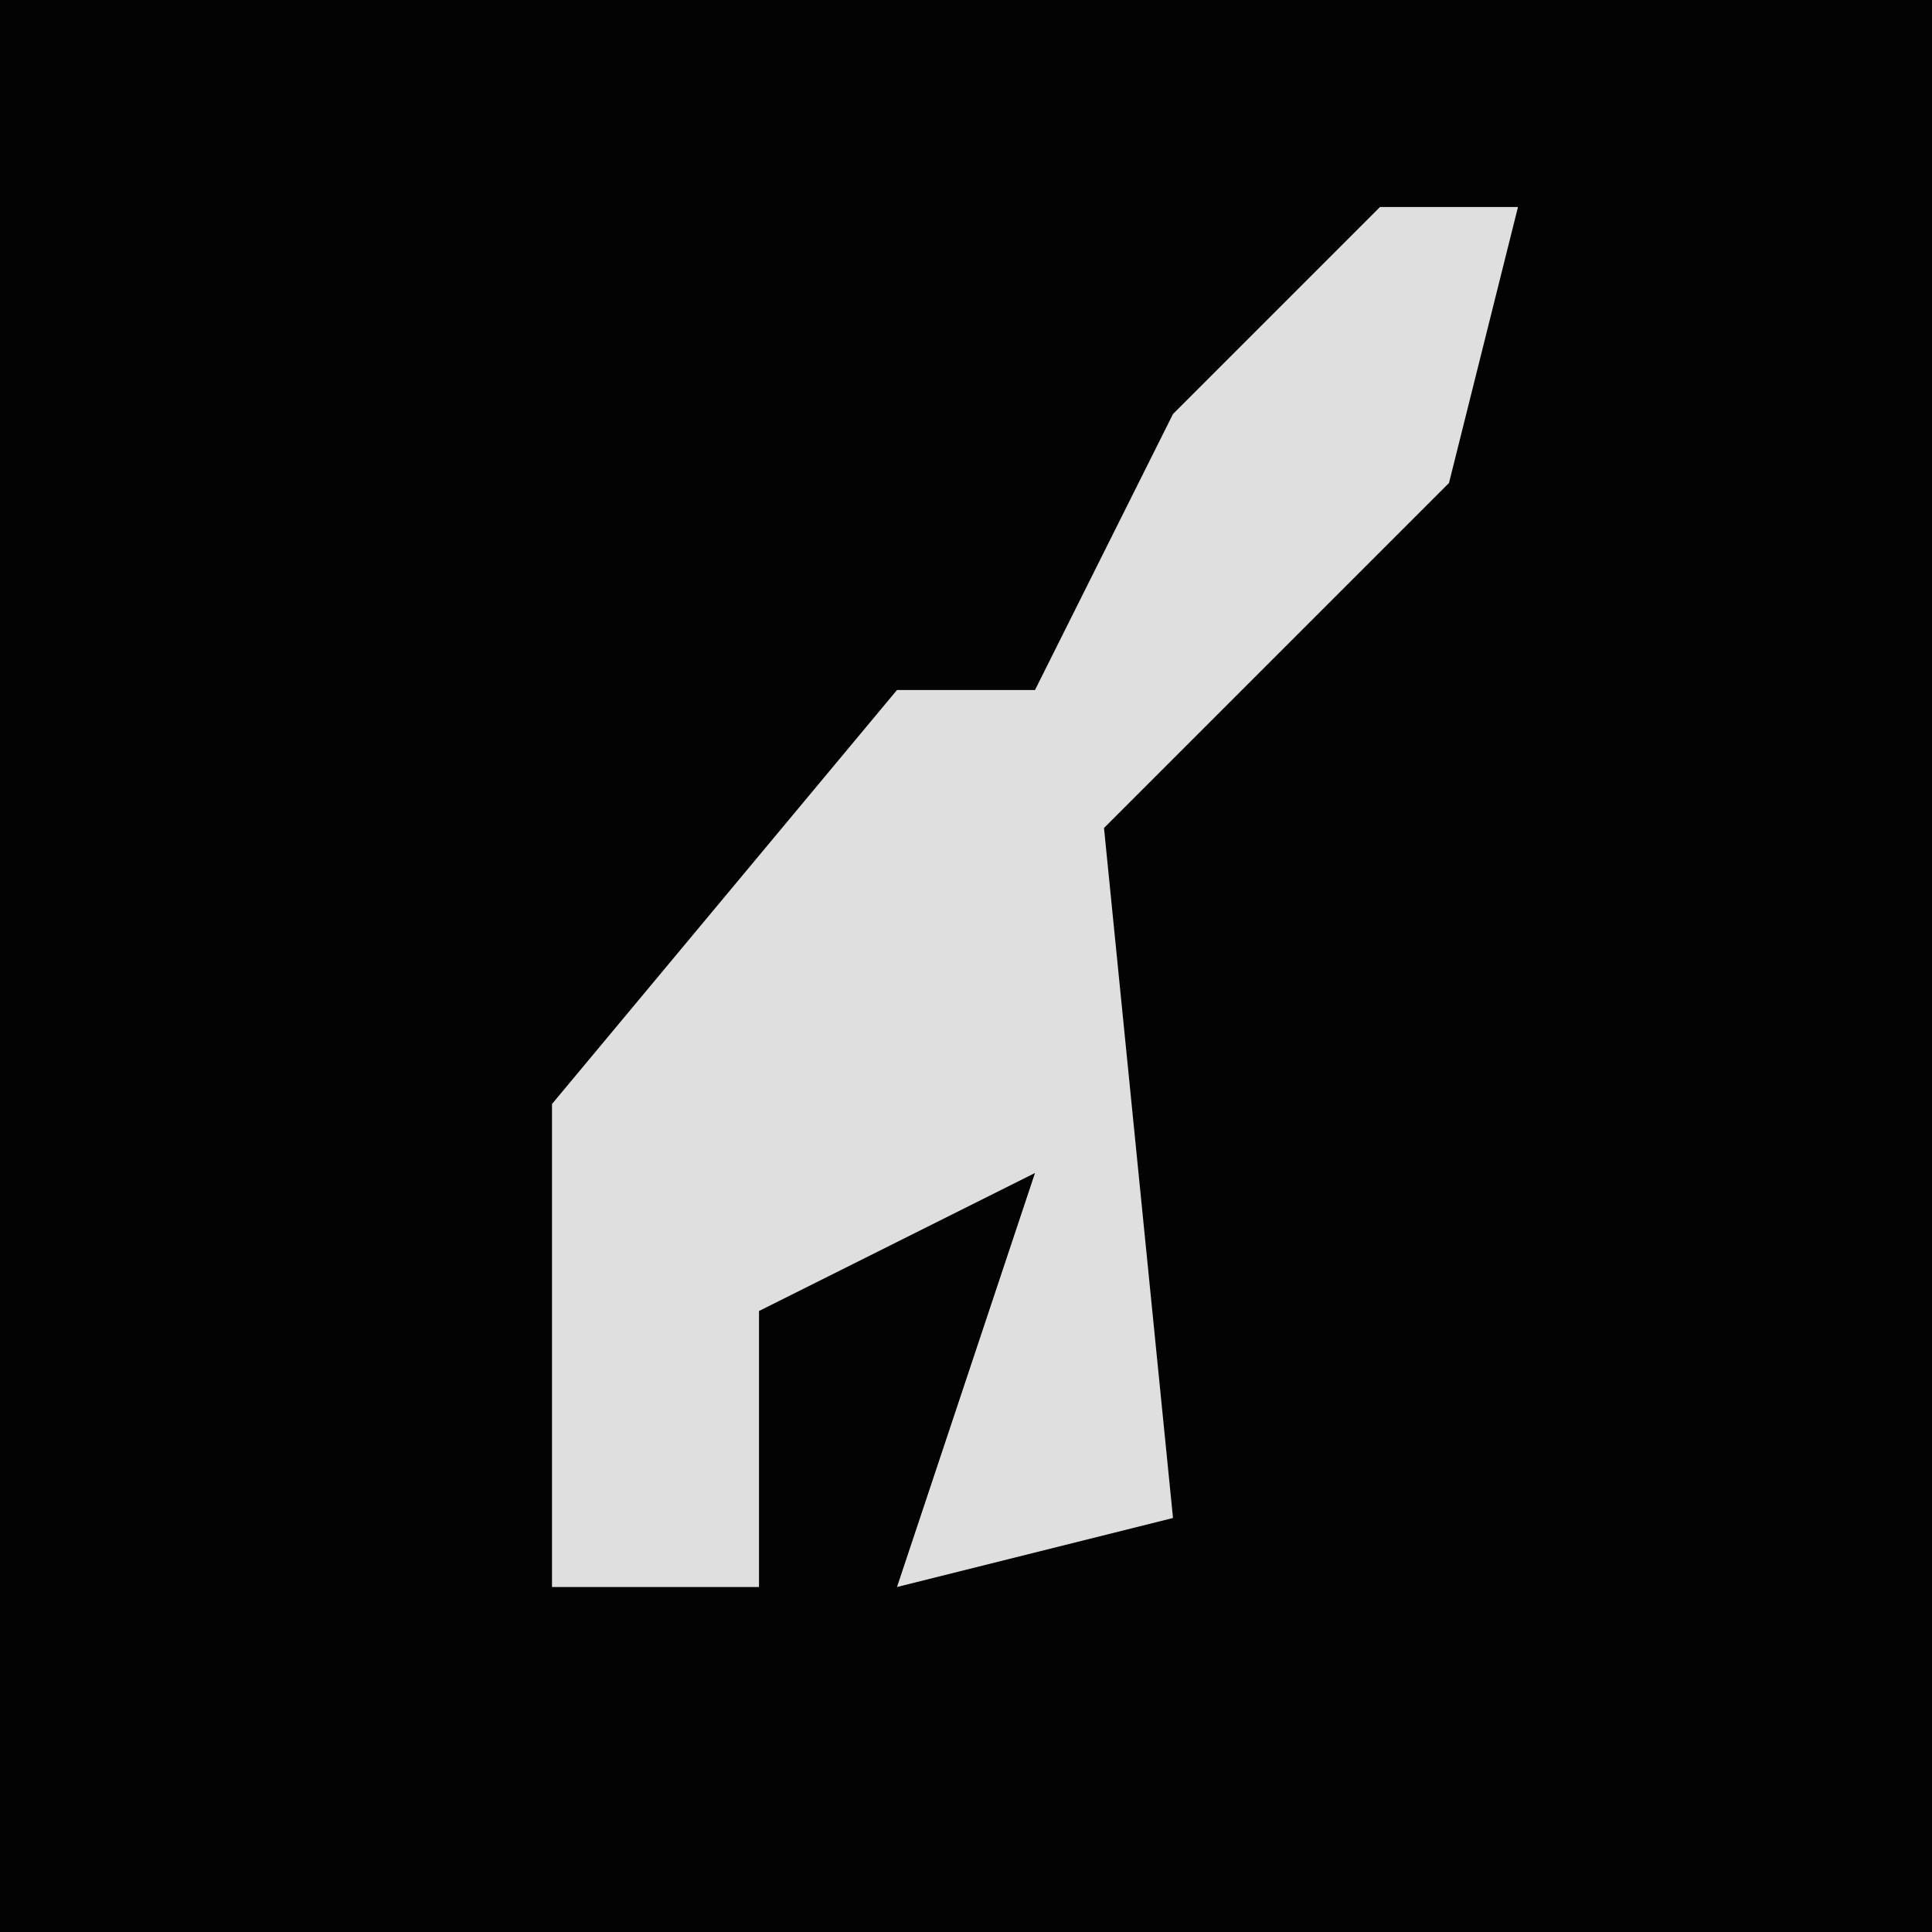 <?xml version="1.0" encoding="UTF-8"?>
<svg version="1.1" xmlns="http://www.w3.org/2000/svg" width="28" height="28">
<path d="M0,0 L28,0 L28,28 L0,28 Z " fill="#030303" transform="translate(0,0)"/>
<path d="M0,0 L2,0 L1,4 L-4,9 L-3,19 L-7,20 L-5,14 L-9,16 L-9,20 L-12,20 L-12,13 L-7,7 L-5,7 L-3,3 Z " fill="#DFDFDF" transform="translate(20,3)"/>
</svg>
